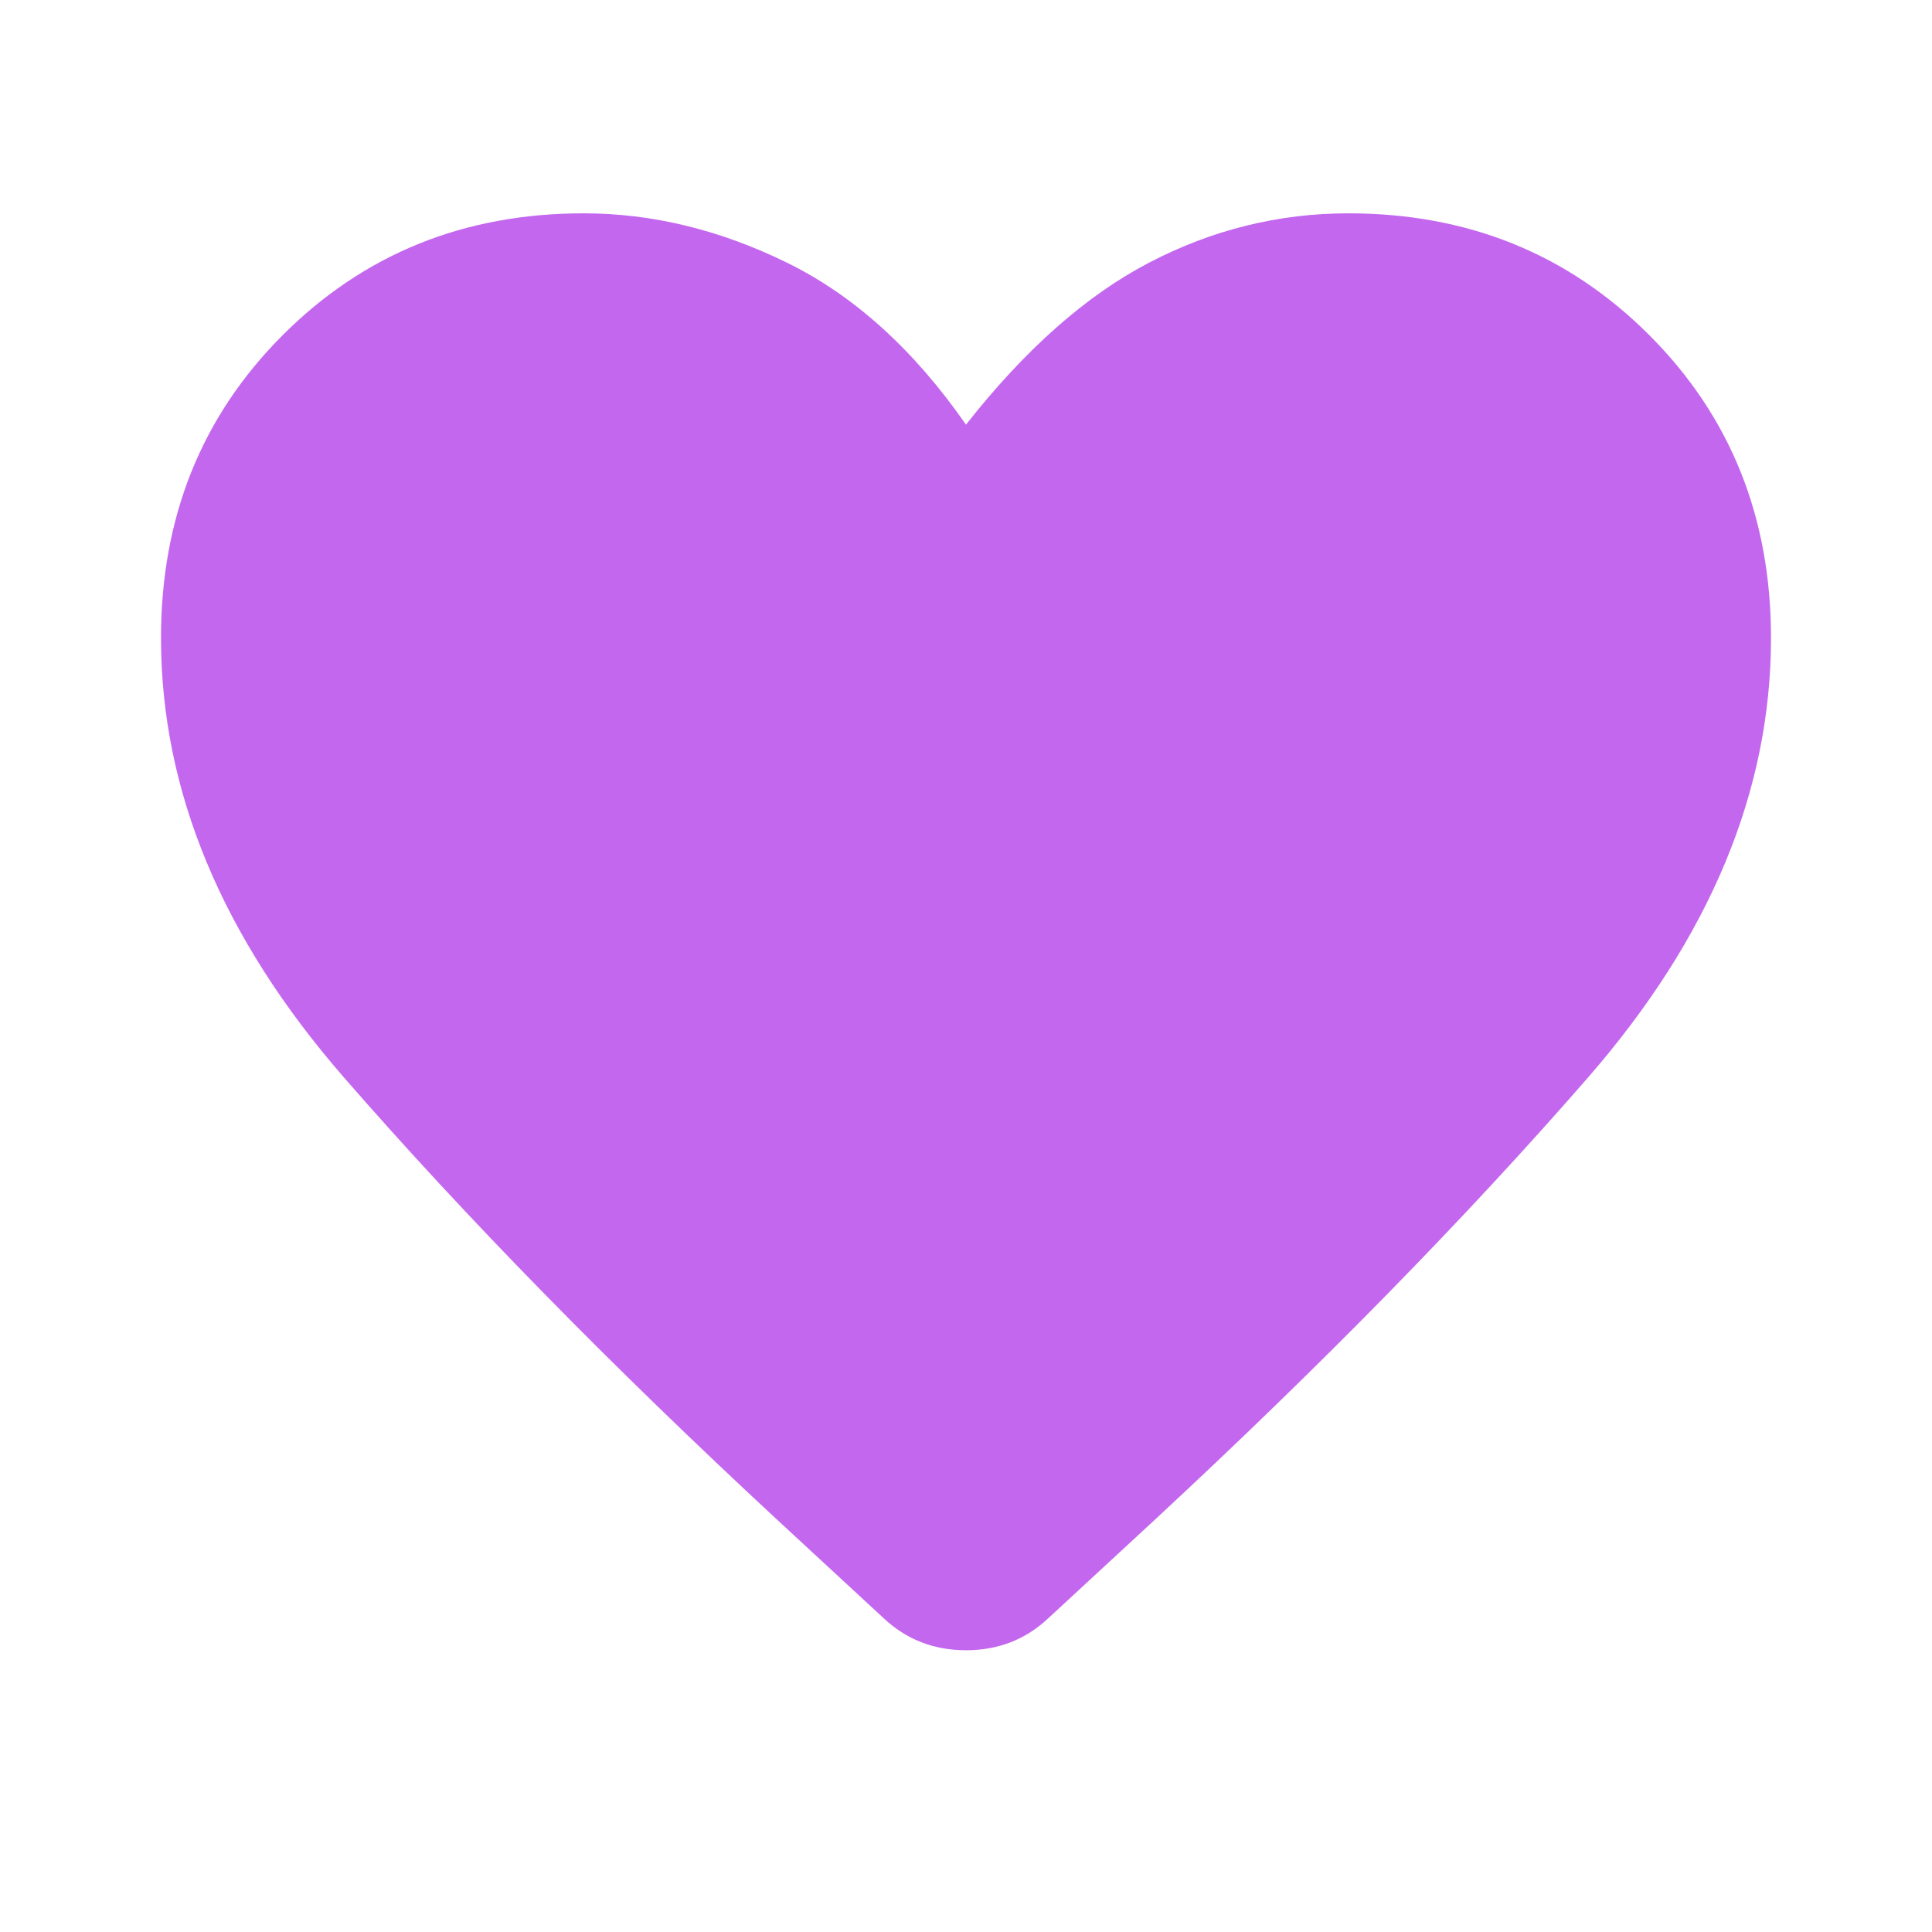 <svg xmlns="http://www.w3.org/2000/svg" height="48" viewBox="0 -960 960 960" width="48">
  <path
    d="m439-156-53-49Q262-320 171-424.5T80-643q0-90 60.5-150.5T290-854q51 0 101 24.5t89 80.5q44-56 91-80.5t99-24.5q89 0 149.5 60.5T880-643q0 114-91 218.5T574-205l-53 49q-17 16-41 16t-41-16Z"
    fill="#C467EF" />
</svg>